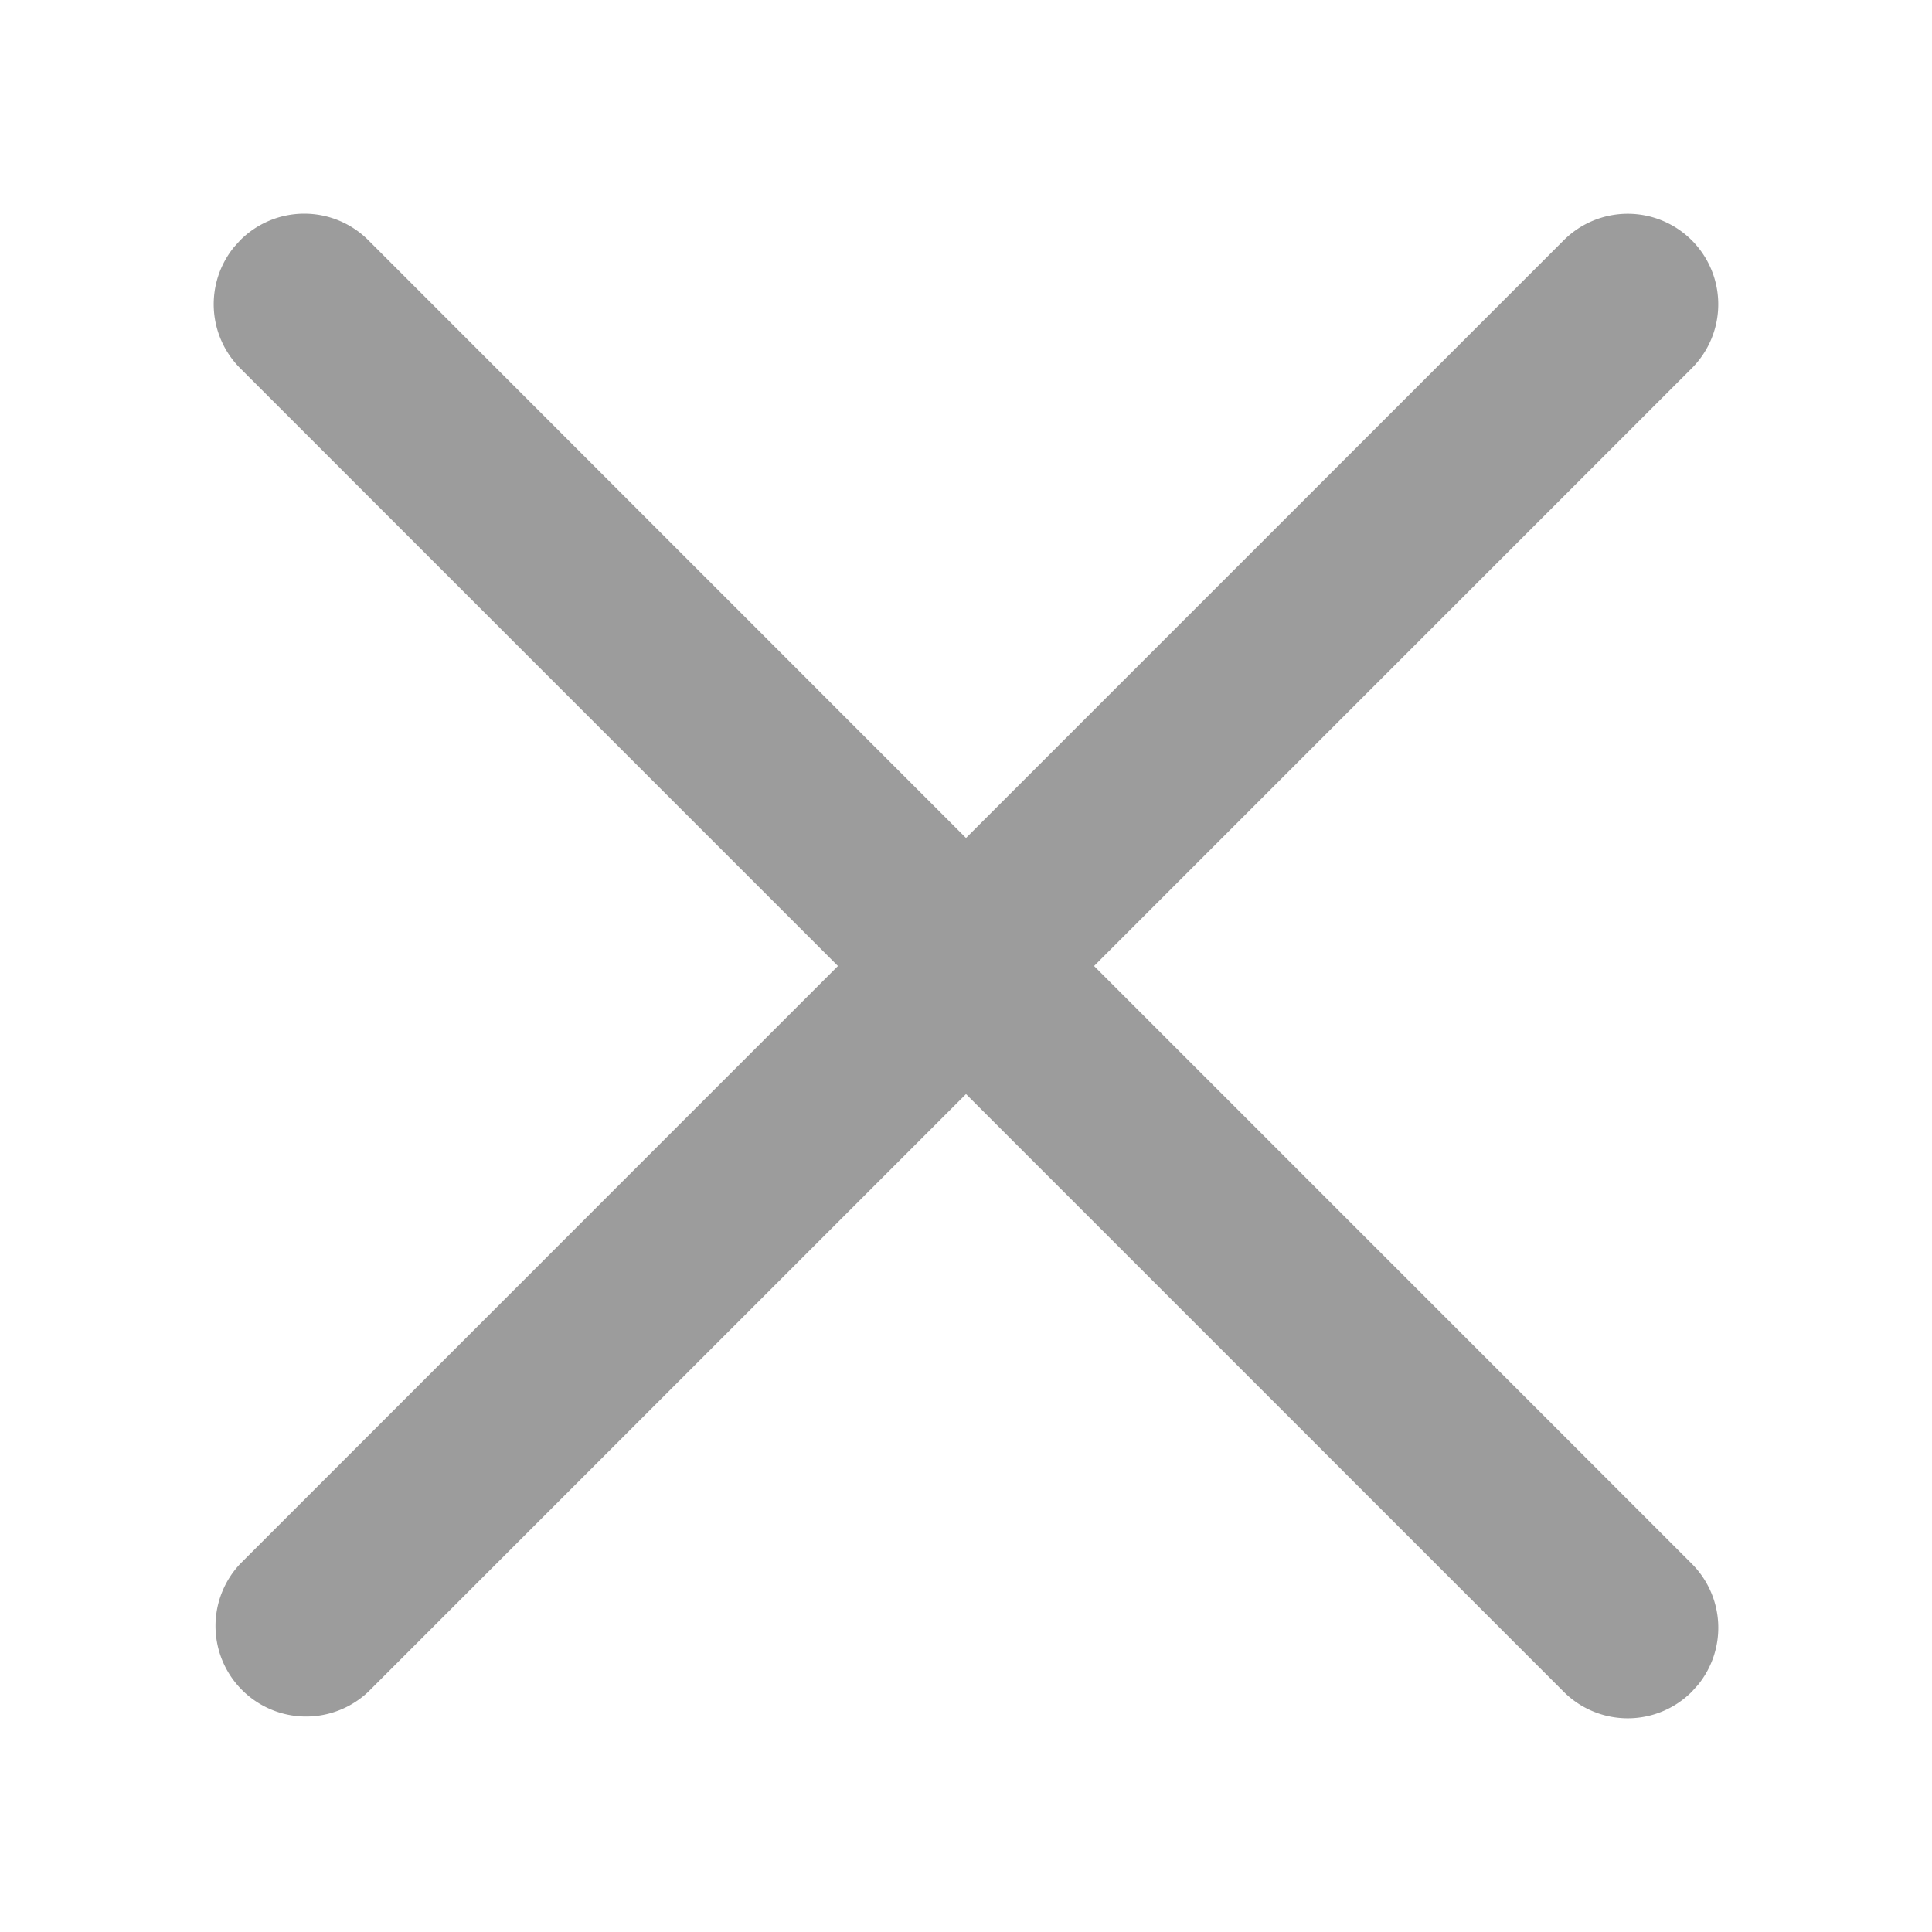 <svg xmlns="http://www.w3.org/2000/svg" viewBox="0 0 1024 1024"><path fill="#9C9C9C" d="M896.672 127.36A48 48 0 0 1 896.672 195.2L579.872 512 896.672 828.8A48 48 0 0 1 899.968 893.024L896.672 896.672A48 48 0 0 1 828.8 896.672L512 579.872 195.2 896.672A48 48 0 0 1 127.36 828.8L444.128 512 127.328 195.2A48 48 0 0 1 124.032 130.976L127.328 127.328A48 48 0 0 1 195.232 127.328L512 444.16 828.8 127.36A48 48 0 0 1 896.672 127.36z"></path></svg>
